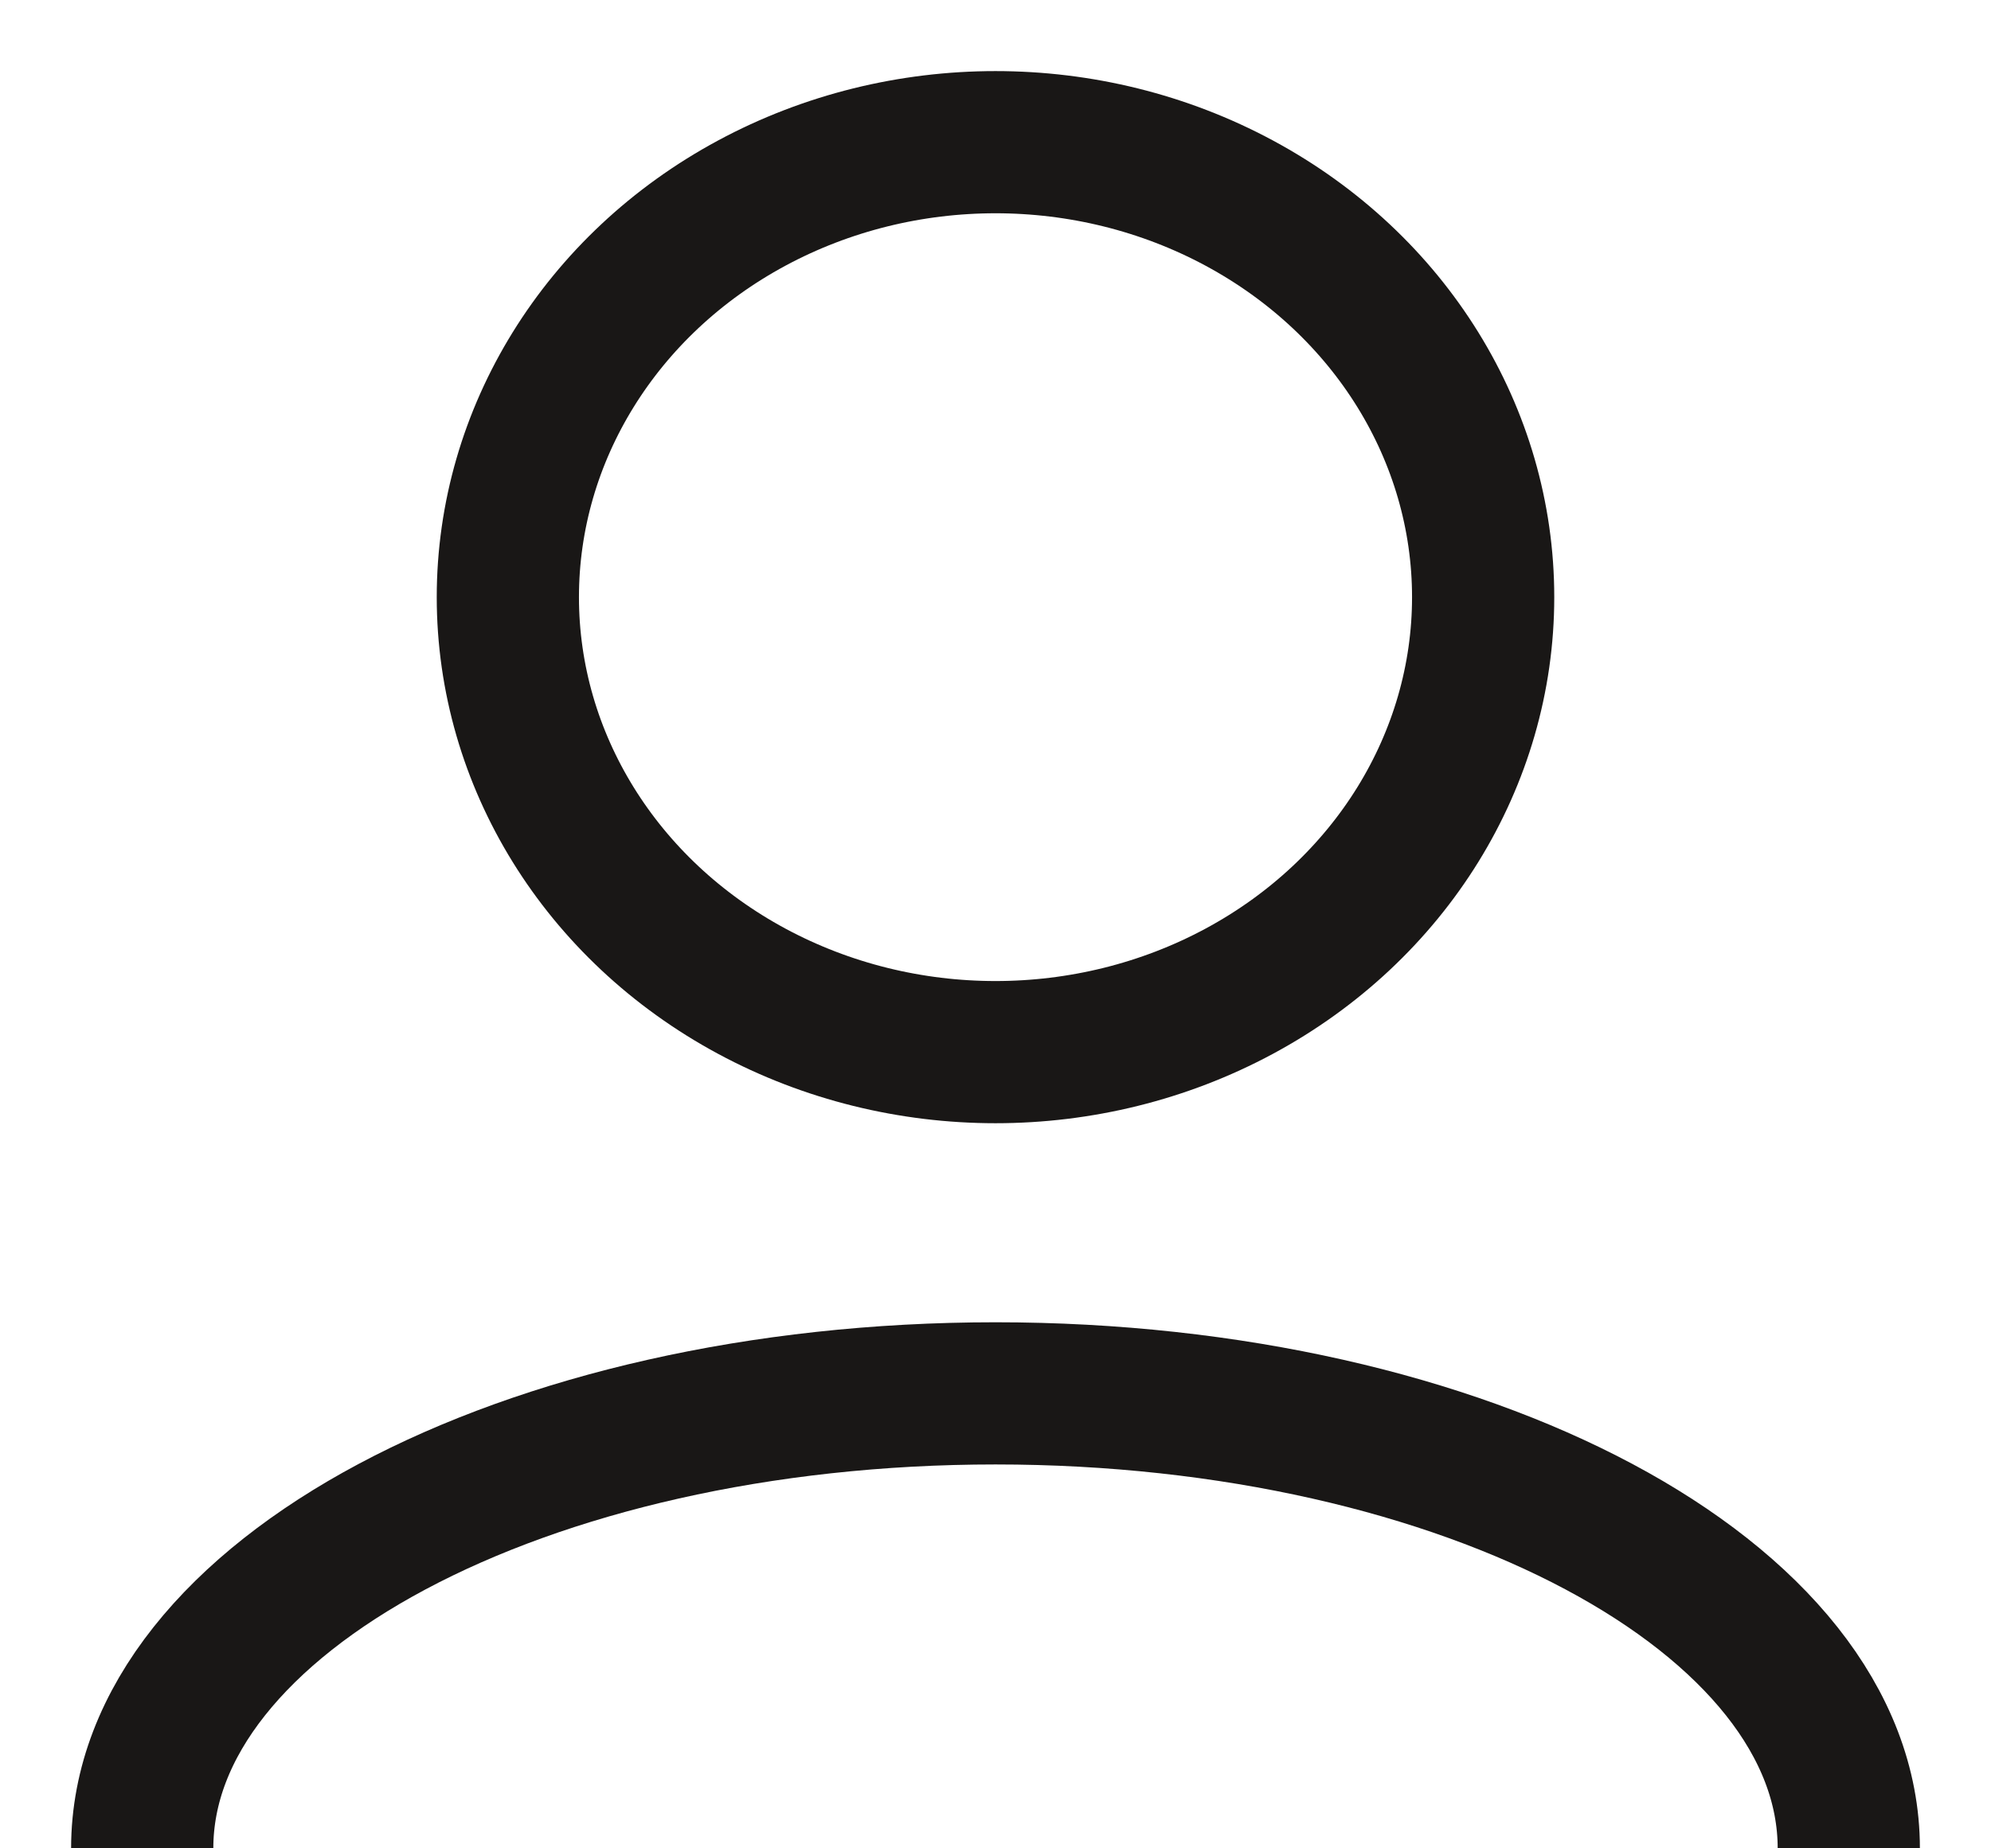 <svg width="14" height="13" viewBox="0 0 14 13" fill="none" xmlns="http://www.w3.org/2000/svg">
<ellipse cx="7" cy="4.2" rx="3.429" ry="3.2" stroke="#191716"/>
<path d="M13 13C13 11.233 10.314 9.8 7 9.8C3.686 9.8 1 11.233 1 13" stroke="#191716"/>
</svg>
